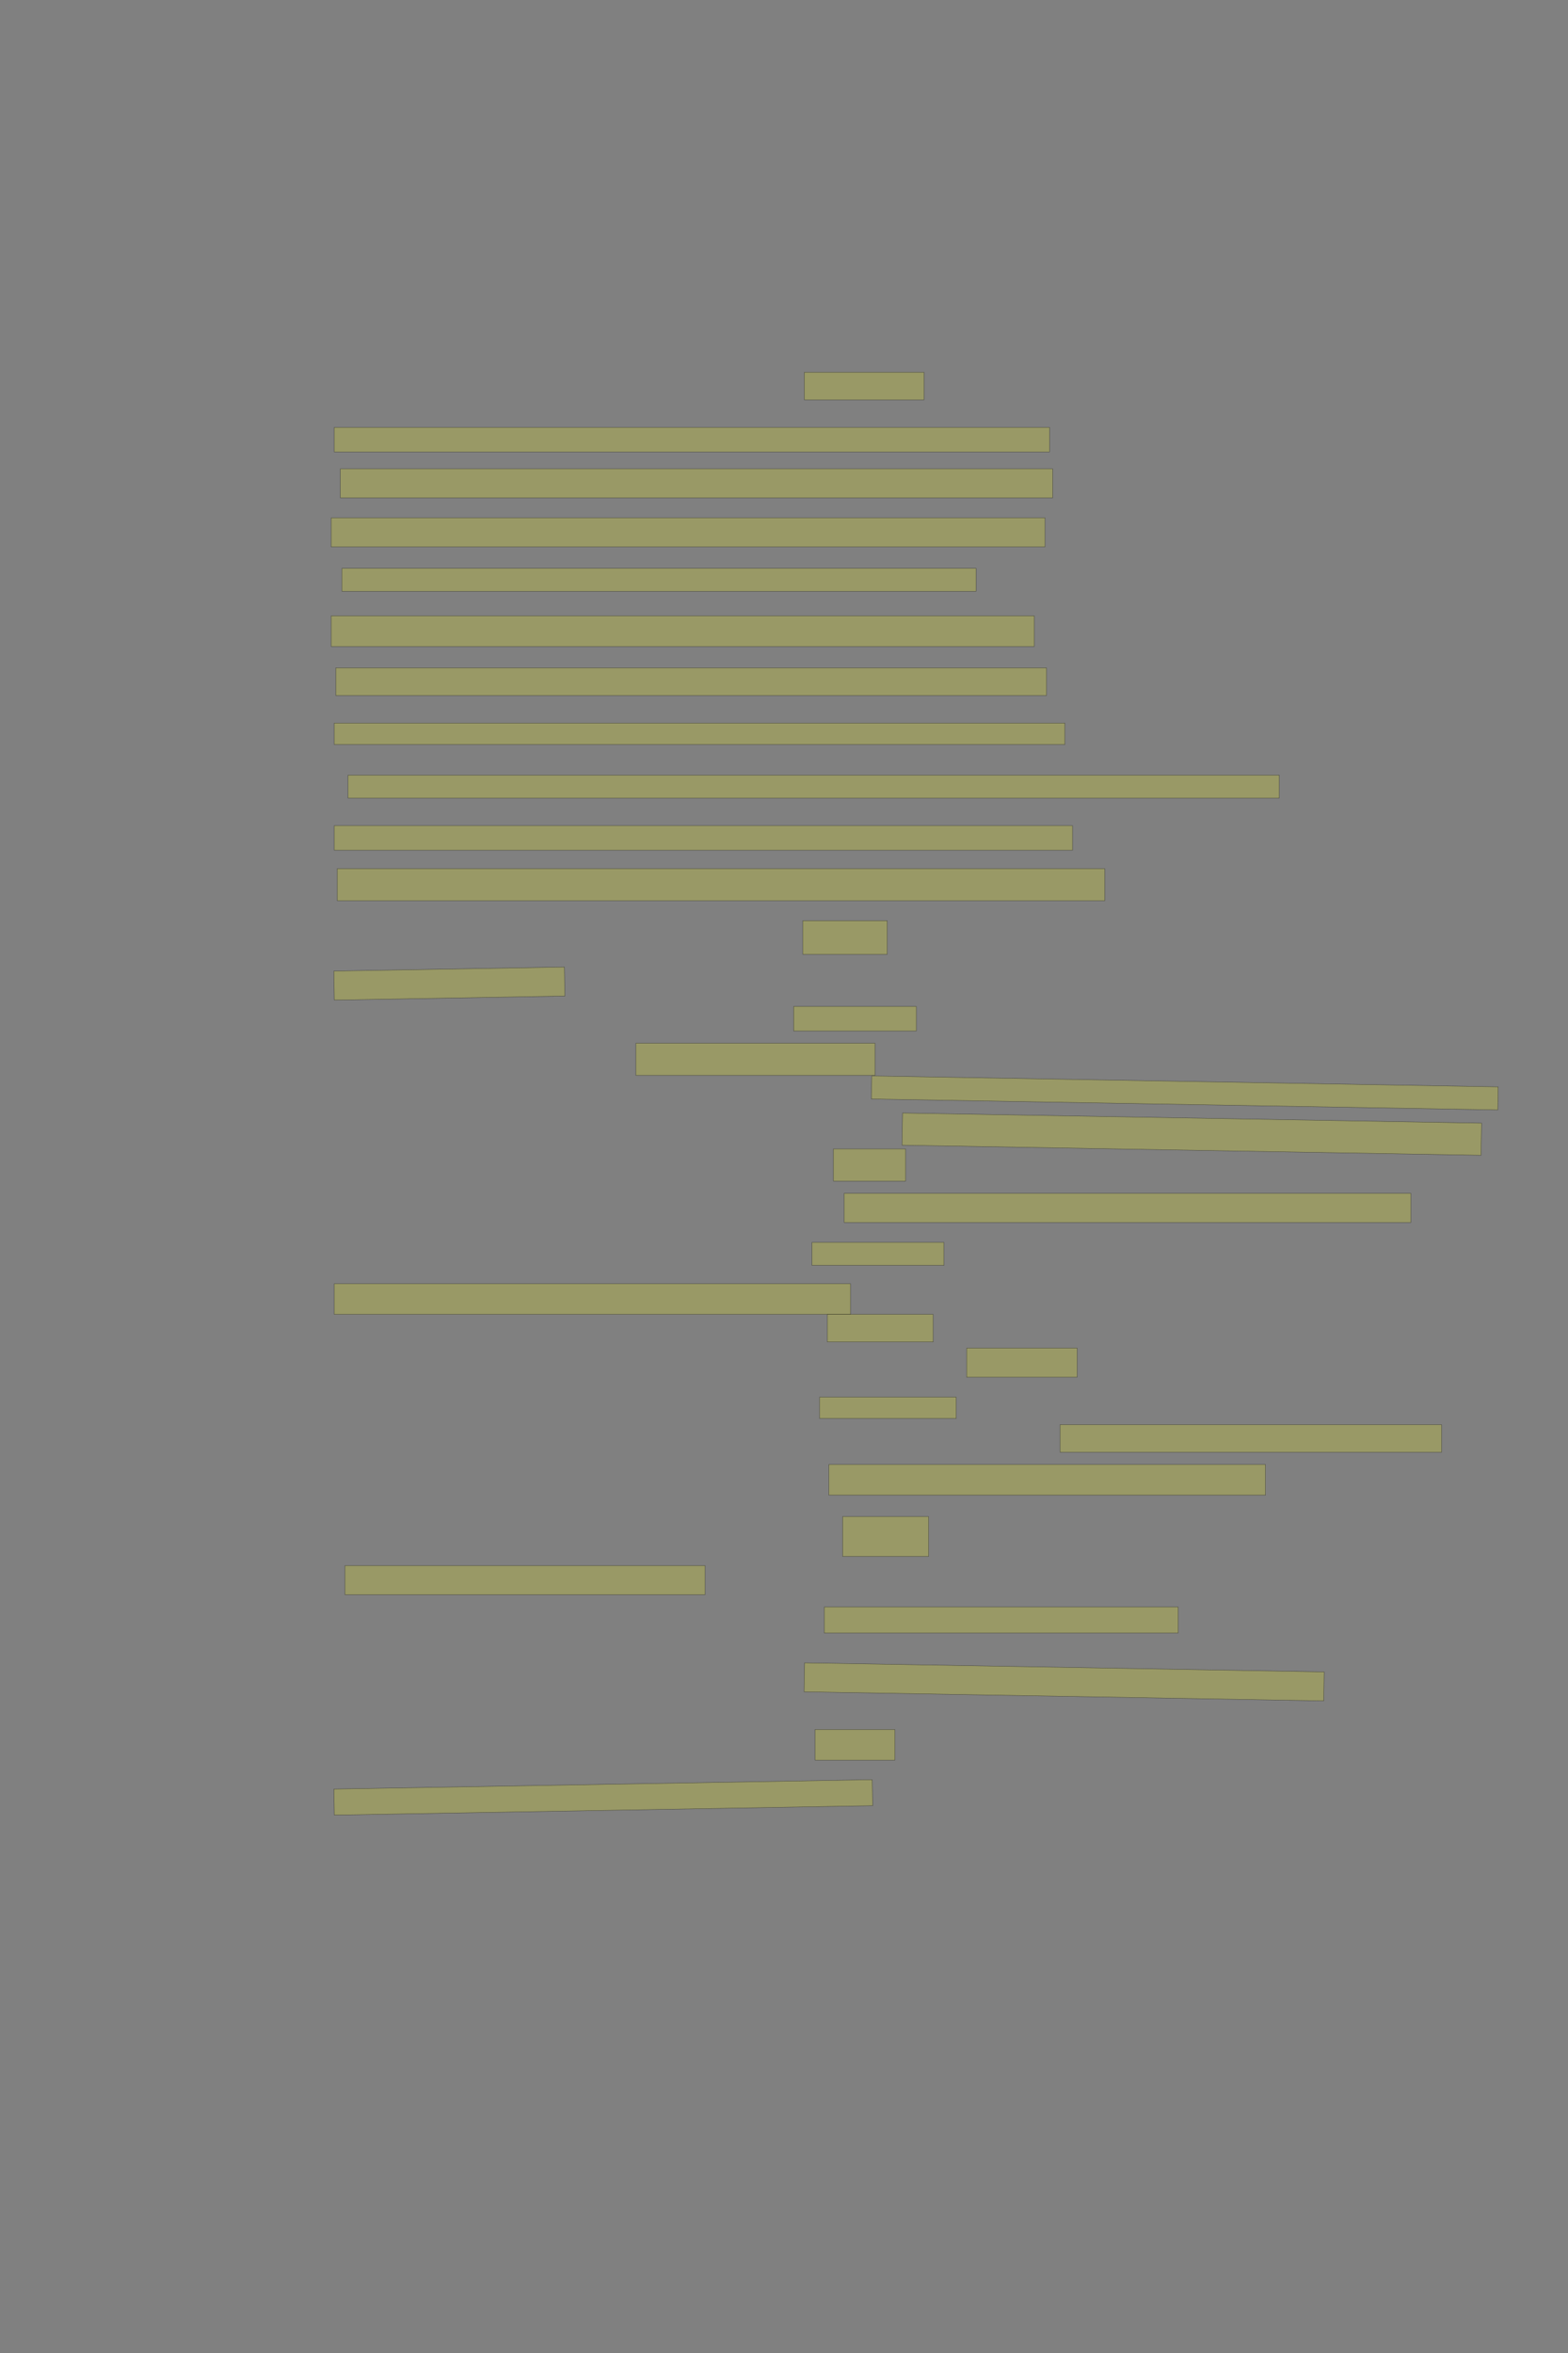 <?xml version="1.0" encoding="UTF-8" standalone="no"?><svg xmlns="http://www.w3.org/2000/svg" xmlns:xlink="http://www.w3.org/1999/xlink" height="6144" width="4096">
 <rect width="100%" height="100%" fill="#808080" stroke="none"/>
 <g>
  <title>Layer 1</title>
  <rect class=" imageannotationLine imageannotationLinked" fill="#FFFF00" fill-opacity="0.2" height="72" id="svg_2" stroke="#000000" stroke-opacity="0.5" width="312.57" x="2101.145" xlink:href="#la" y="972"/>
  <rect class=" imageannotationLine imageannotationLinked" fill="#FFFF00" fill-opacity="0.2" height="64" id="svg_4" stroke="#000000" stroke-opacity="0.5" width="1868.571" x="873.145" xlink:href="#lb" y="1116"/>
  <rect class=" imageannotationLine imageannotationLinked" fill="#FFFF00" fill-opacity="0.2" height="76" id="svg_6" stroke="#000000" stroke-opacity="0.5" width="1860.571" x="889.145" xlink:href="#lc" y="1224"/>
  <rect class=" imageannotationLine imageannotationLinked" fill="#FFFF00" fill-opacity="0.2" height="76" id="svg_8" stroke="#000000" stroke-opacity="0.5" width="1864.571" x="865.145" xlink:href="#ld" y="1352"/>
  <rect class=" imageannotationLine imageannotationLinked" fill="#FFFF00" fill-opacity="0.2" height="60" id="svg_10" stroke="#000000" stroke-opacity="0.5" width="1656.571" x="893.145" xlink:href="#le" y="1484"/>
  <rect class=" imageannotationLine imageannotationLinked" fill="#FFFF00" fill-opacity="0.2" height="80" id="svg_12" stroke="#000000" stroke-opacity="0.5" width="1836.571" x="865.145" xlink:href="#lf" y="1608"/>
  <rect class=" imageannotationLine imageannotationLinked" fill="#FFFF00" fill-opacity="0.2" height="72" id="svg_14" stroke="#000000" stroke-opacity="0.5" width="1856.571" x="877.145" xlink:href="#lg" y="1744"/>
  <rect class=" imageannotationLine imageannotationLinked" fill="#FFFF00" fill-opacity="0.2" height="56" id="svg_16" stroke="#000000" stroke-opacity="0.5" width="1908.571" x="873.145" xlink:href="#lh" y="1888"/>
  <rect class=" imageannotationLine imageannotationLinked" fill="#FFFF00" fill-opacity="0.2" height="60" id="svg_18" stroke="#000000" stroke-opacity="0.5" width="2432.571" x="909.145" xlink:href="#li" y="2024"/>
  <rect class=" imageannotationLine imageannotationLinked" fill="#FFFF00" fill-opacity="0.2" height="64" id="svg_20" stroke="#000000" stroke-opacity="0.5" width="1928.571" x="873.144" xlink:href="#lj" y="2156"/>
  <rect class=" imageannotationLine imageannotationLinked" fill="#FFFF00" fill-opacity="0.2" height="84" id="svg_22" stroke="#000000" stroke-opacity="0.5" width="2004.571" x="881.144" xlink:href="#lk" y="2268"/>
  <rect class=" imageannotationLine imageannotationLinked" fill="#FFFF00" fill-opacity="0.2" height="88" id="svg_24" stroke="#000000" stroke-opacity="0.5" width="220.57" x="2097.144" xlink:href="#ll" y="2404"/>
  <rect class=" imageannotationLine imageannotationLinked" fill="#FFFF00" fill-opacity="0.2" height="75.727" id="svg_26" stroke="#000000" stroke-opacity="0.5" transform="rotate(-1, 1173.8, 2568.18)" width="602.299" x="872.653" xlink:href="#lm" y="2530.318"/>
  <rect class=" imageannotationLine imageannotationLinked" fill="#FFFF00" fill-opacity="0.2" height="64" id="svg_28" stroke="#000000" stroke-opacity="0.5" width="320.57" x="2073.145" xlink:href="#ln" y="2628"/>
  <rect class=" imageannotationLine imageannotationLinked" fill="#FFFF00" fill-opacity="0.2" height="84" id="svg_30" stroke="#000000" stroke-opacity="0.5" width="624.571" x="1661.145" xlink:href="#lo" y="2724"/>
  <rect class=" imageannotationLine imageannotationLinked" fill="#FFFF00" fill-opacity="0.2" height="60.219" id="svg_32" stroke="#000000" stroke-opacity="0.5" transform="rotate(1, 3094.98, 2853.78)" width="1636.574" x="2276.693" xlink:href="#lp" y="2823.673"/>
  <rect class=" imageannotationLine imageannotationLinked" fill="#FFFF00" fill-opacity="0.2" height="84.004" id="svg_34" stroke="#000000" stroke-opacity="0.5" transform="rotate(1, 3113.33, 2961.44)" width="1512.79" x="2356.94" xlink:href="#lq" y="2919.439"/>
  <rect class=" imageannotationLine imageannotationLinked" fill="#FFFF00" fill-opacity="0.2" height="84" id="svg_36" stroke="#000000" stroke-opacity="0.5" width="188.57" x="2177.145" xlink:href="#lr" y="3000"/>
  <rect class=" imageannotationLine imageannotationLinked" fill="#FFFF00" fill-opacity="0.2" height="76" id="svg_38" stroke="#000000" stroke-opacity="0.5" width="1480.571" x="2205.144" xlink:href="#ls" y="3116"/>
  <rect class=" imageannotationLine imageannotationLinked" fill="#FFFF00" fill-opacity="0.2" height="60" id="svg_40" stroke="#000000" stroke-opacity="0.5" width="344.57" x="2121.145" xlink:href="#lt" y="3244"/>
  <rect class=" imageannotationLine imageannotationLinked" fill="#FFFF00" fill-opacity="0.2" height="80" id="svg_42" stroke="#000000" stroke-opacity="0.5" width="1348.571" x="873.145" xlink:href="#lu" y="3352"/>
  <rect class=" imageannotationLine imageannotationLinked" fill="#FFFF00" fill-opacity="0.2" height="72" id="svg_44" stroke="#000000" stroke-opacity="0.5" width="276.57" x="2161.145" xlink:href="#lv" y="3432"/>
  <rect class=" imageannotationLine imageannotationLinked" fill="#FFFF00" fill-opacity="0.2" height="76" id="svg_46" stroke="#000000" stroke-opacity="0.5" width="288.57" x="2525.145" xlink:href="#lw" y="3520"/>
  <rect class=" imageannotationLine imageannotationLinked" fill="#FFFF00" fill-opacity="0.2" height="56" id="svg_48" stroke="#000000" stroke-opacity="0.5" width="356.57" x="2141.145" xlink:href="#lx" y="3648"/>
  <rect class=" imageannotationLine imageannotationLinked" fill="#FFFF00" fill-opacity="0.2" height="72" id="svg_50" stroke="#000000" stroke-opacity="0.5" width="996.571" x="2769.145" xlink:href="#ly" y="3720"/>
  <rect class=" imageannotationLine imageannotationLinked" fill="#FFFF00" fill-opacity="0.2" height="80" id="svg_52" stroke="#000000" stroke-opacity="0.5" width="1140.571" x="2165.145" xlink:href="#lz" y="3824"/>
  <rect class=" imageannotationLine imageannotationLinked" fill="#FFFF00" fill-opacity="0.2" height="104" id="svg_54" stroke="#000000" stroke-opacity="0.5" width="224.57" x="2201.145" xlink:href="#laa" y="3960"/>
  <rect class=" imageannotationLine imageannotationLinked" fill="#FFFF00" fill-opacity="0.2" height="76" id="svg_56" stroke="#000000" stroke-opacity="0.5" width="940.571" x="901.145" xlink:href="#lab" y="4088"/>
  <rect class=" imageannotationLine imageannotationLinked" fill="#FFFF00" fill-opacity="0.2" height="68" id="svg_58" stroke="#000000" stroke-opacity="0.5" width="924.571" x="2153.145" xlink:href="#lac" y="4196"/>
  <rect class=" imageannotationLine imageannotationLinked" fill="#FFFF00" fill-opacity="0.2" height="75.658" id="svg_60" stroke="#000000" stroke-opacity="0.5" transform="rotate(1, 2779.78, 4391.54)" width="1357.466" x="2101.045" xlink:href="#lad" y="4353.707"/>
  <rect class=" imageannotationLine imageannotationLinked" fill="#FFFF00" fill-opacity="0.2" height="80" id="svg_62" stroke="#000000" stroke-opacity="0.5" width="208.57" x="2129.145" xlink:href="#lae" y="4516"/>
  <rect class=" imageannotationLine imageannotationLinked" fill="#FFFF00" fill-opacity="0.2" height="67.931" id="svg_64" stroke="#000000" stroke-opacity="0.5" transform="rotate(-1, 1575.95, 4693.2)" width="1406.505" x="872.697" xlink:href="#laf" y="4659.231"/>
 </g>

</svg>